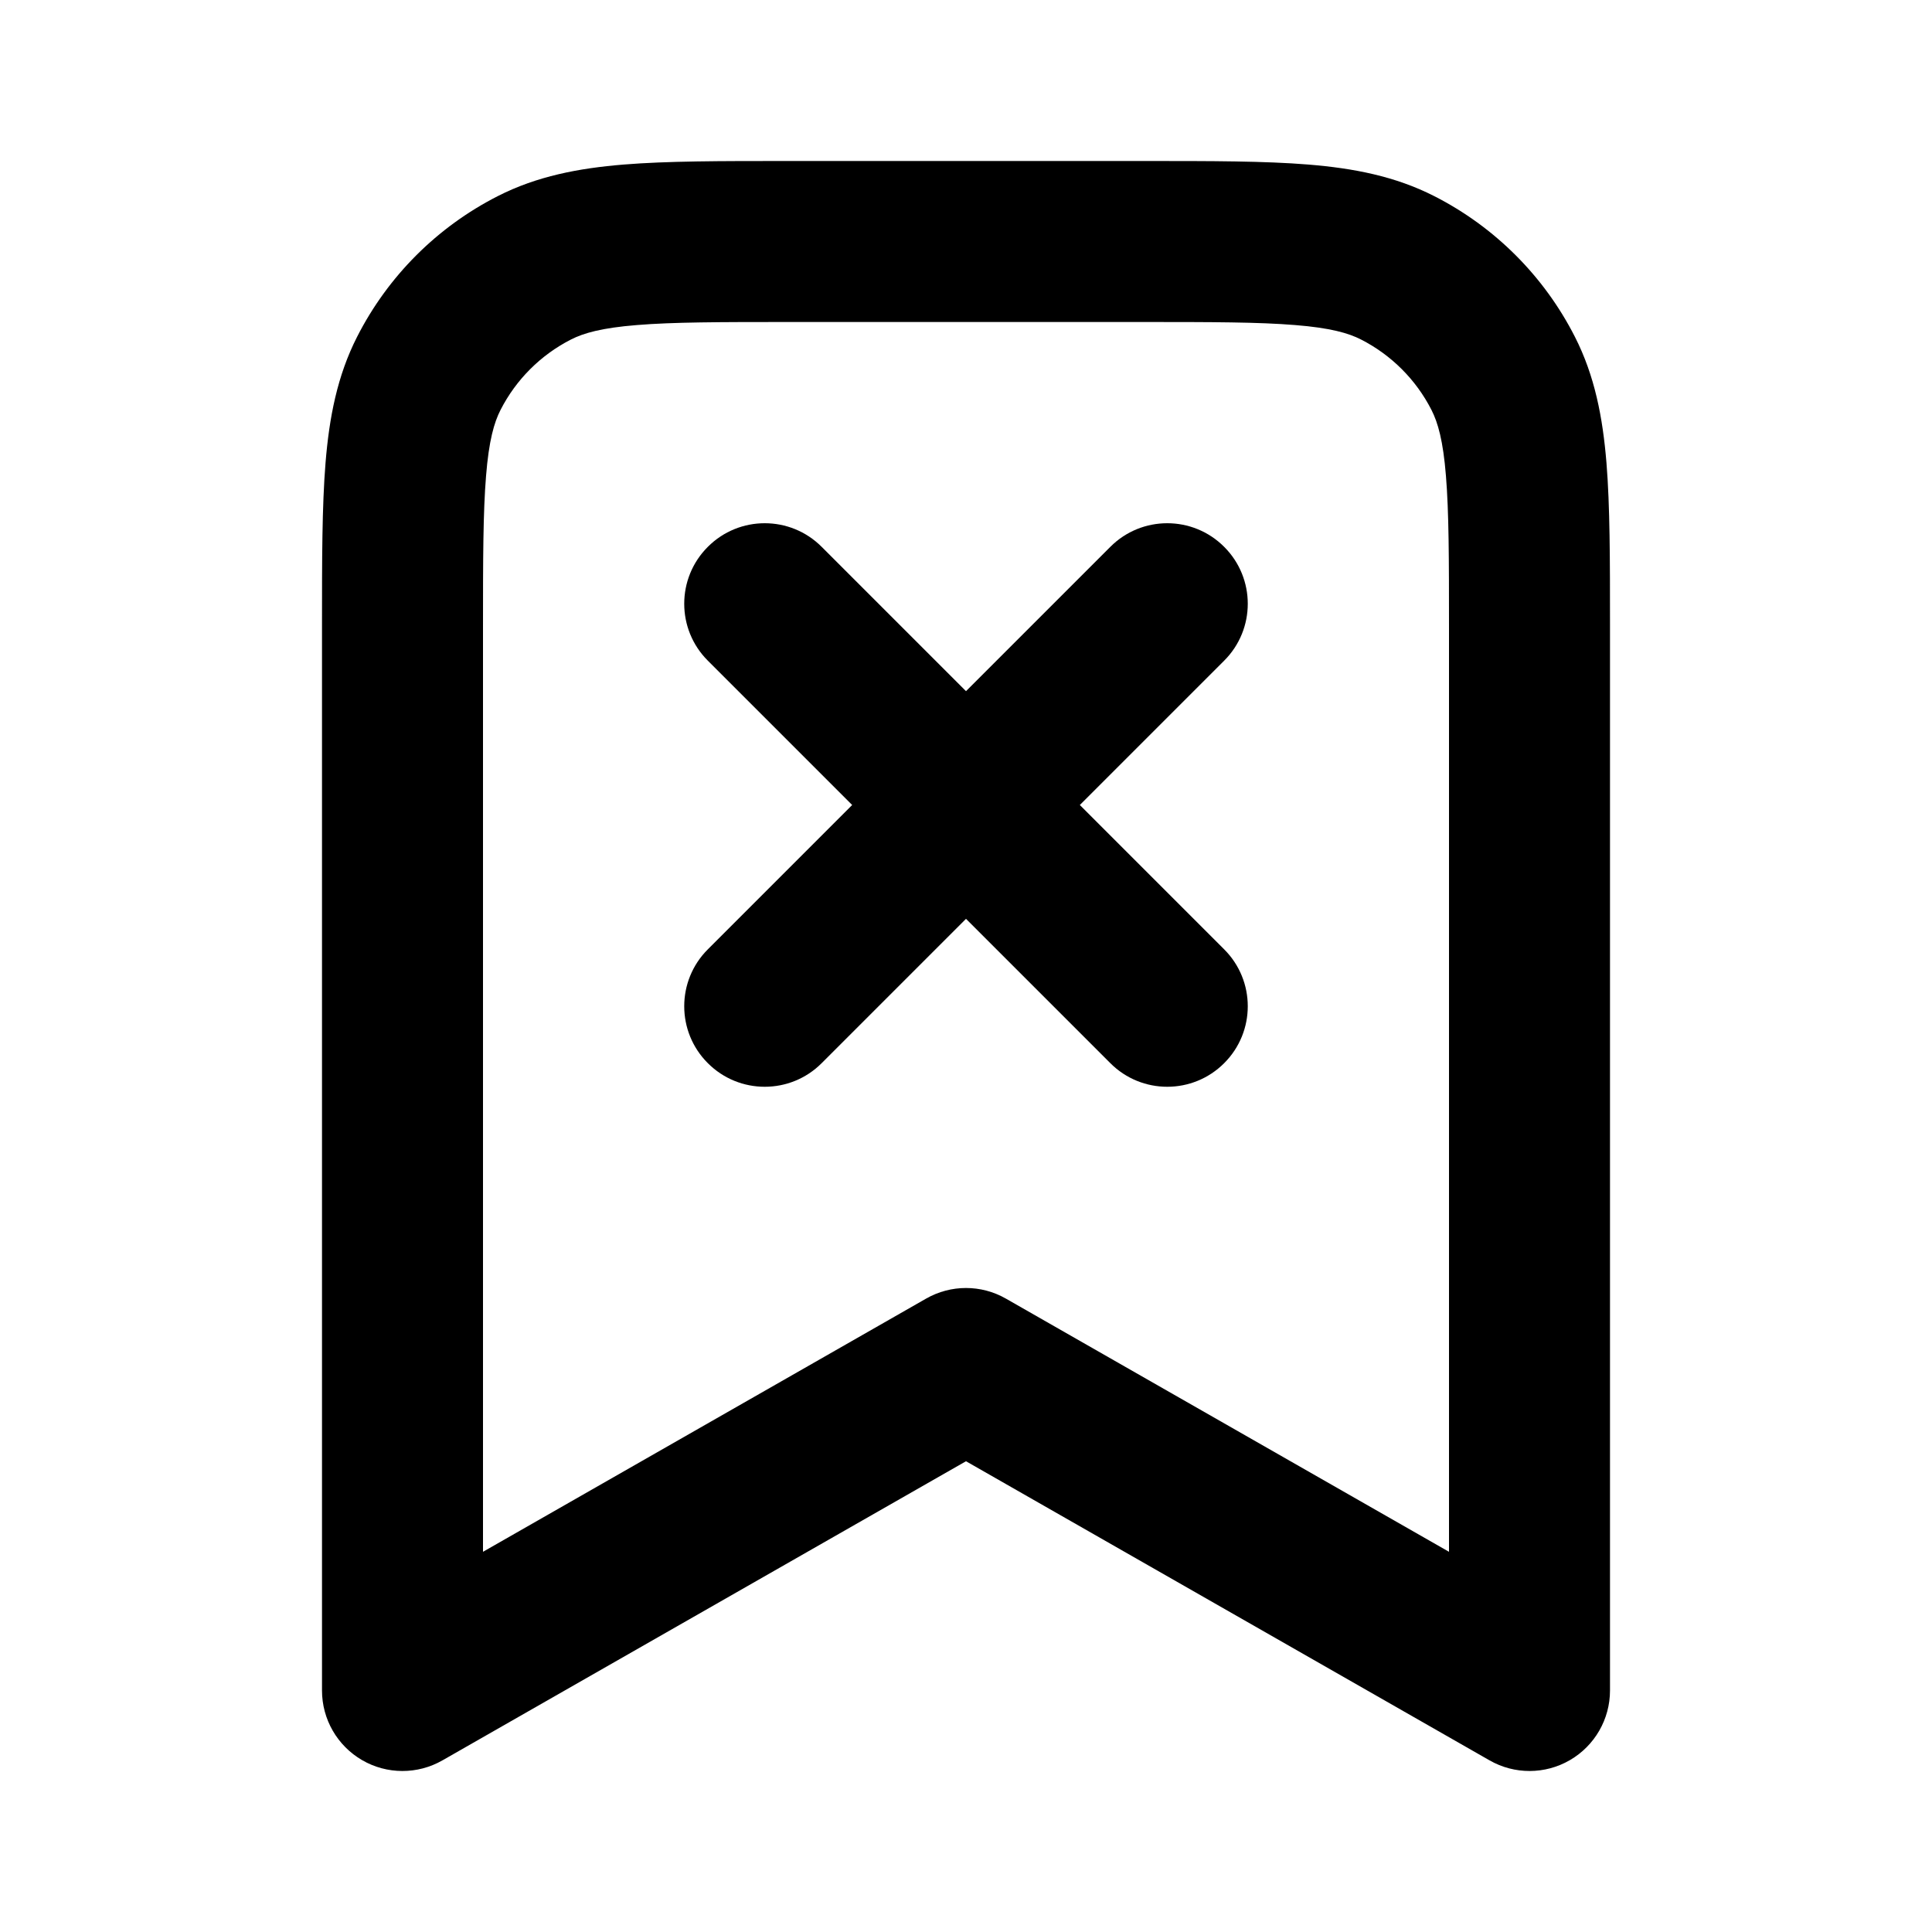 <svg xmlns="http://www.w3.org/2000/svg" width="24" height="24" viewBox="0 0 24 24">
  <defs/>
  <path d="M14.241,2 L14.241,2 C15.046,2 15.711,2 16.252,2.044 C16.814,2.09 17.331,2.189 17.816,2.436 C18.569,2.819 19.181,3.431 19.564,4.184 C19.811,4.669 19.91,5.186 19.956,5.748 C20,6.289 20,6.954 20,7.759 L20,21 C20,21.357 19.81,21.686 19.502,21.865 C19.194,22.044 18.813,22.045 18.504,21.868 L12,18.152 L5.496,21.868 C5.187,22.045 4.806,22.044 4.498,21.865 C4.19,21.686 4,21.357 4,21 L4,7.759 C4,6.954 4,6.289 4.044,5.748 C4.09,5.186 4.189,4.669 4.436,4.184 C4.819,3.431 5.431,2.819 6.184,2.436 C6.669,2.189 7.186,2.09 7.748,2.044 C8.289,2 8.954,2 9.759,2 L14.241,2 Z M7.911,4.038 C7.473,4.073 7.248,4.138 7.092,4.218 C6.716,4.41 6.41,4.716 6.218,5.092 C6.138,5.248 6.073,5.473 6.038,5.911 C6.001,6.361 6,6.943 6,7.8 L6,19.277 L11.504,16.132 C11.811,15.956 12.189,15.956 12.496,16.132 L18,19.277 L18,7.8 C18,6.943 17.999,6.361 17.962,5.911 C17.927,5.473 17.862,5.248 17.782,5.092 C17.59,4.716 17.284,4.41 16.908,4.218 C16.752,4.138 16.527,4.073 16.089,4.038 C15.639,4.001 15.057,4 14.2,4 L9.8,4 C8.943,4 8.361,4.001 7.911,4.038 Z M8.793,6.793 C9.183,6.402 9.817,6.402 10.207,6.793 L12,8.586 L13.793,6.793 C14.183,6.402 14.817,6.402 15.207,6.793 C15.598,7.183 15.598,7.817 15.207,8.207 L13.414,10 L15.207,11.793 C15.598,12.183 15.598,12.817 15.207,13.207 C14.817,13.598 14.183,13.598 13.793,13.207 L12,11.414 L10.207,13.207 C9.817,13.598 9.183,13.598 8.793,13.207 C8.402,12.817 8.402,12.183 8.793,11.793 L10.586,10 L8.793,8.207 C8.402,7.817 8.402,7.183 8.793,6.793 Z"/>
</svg>
